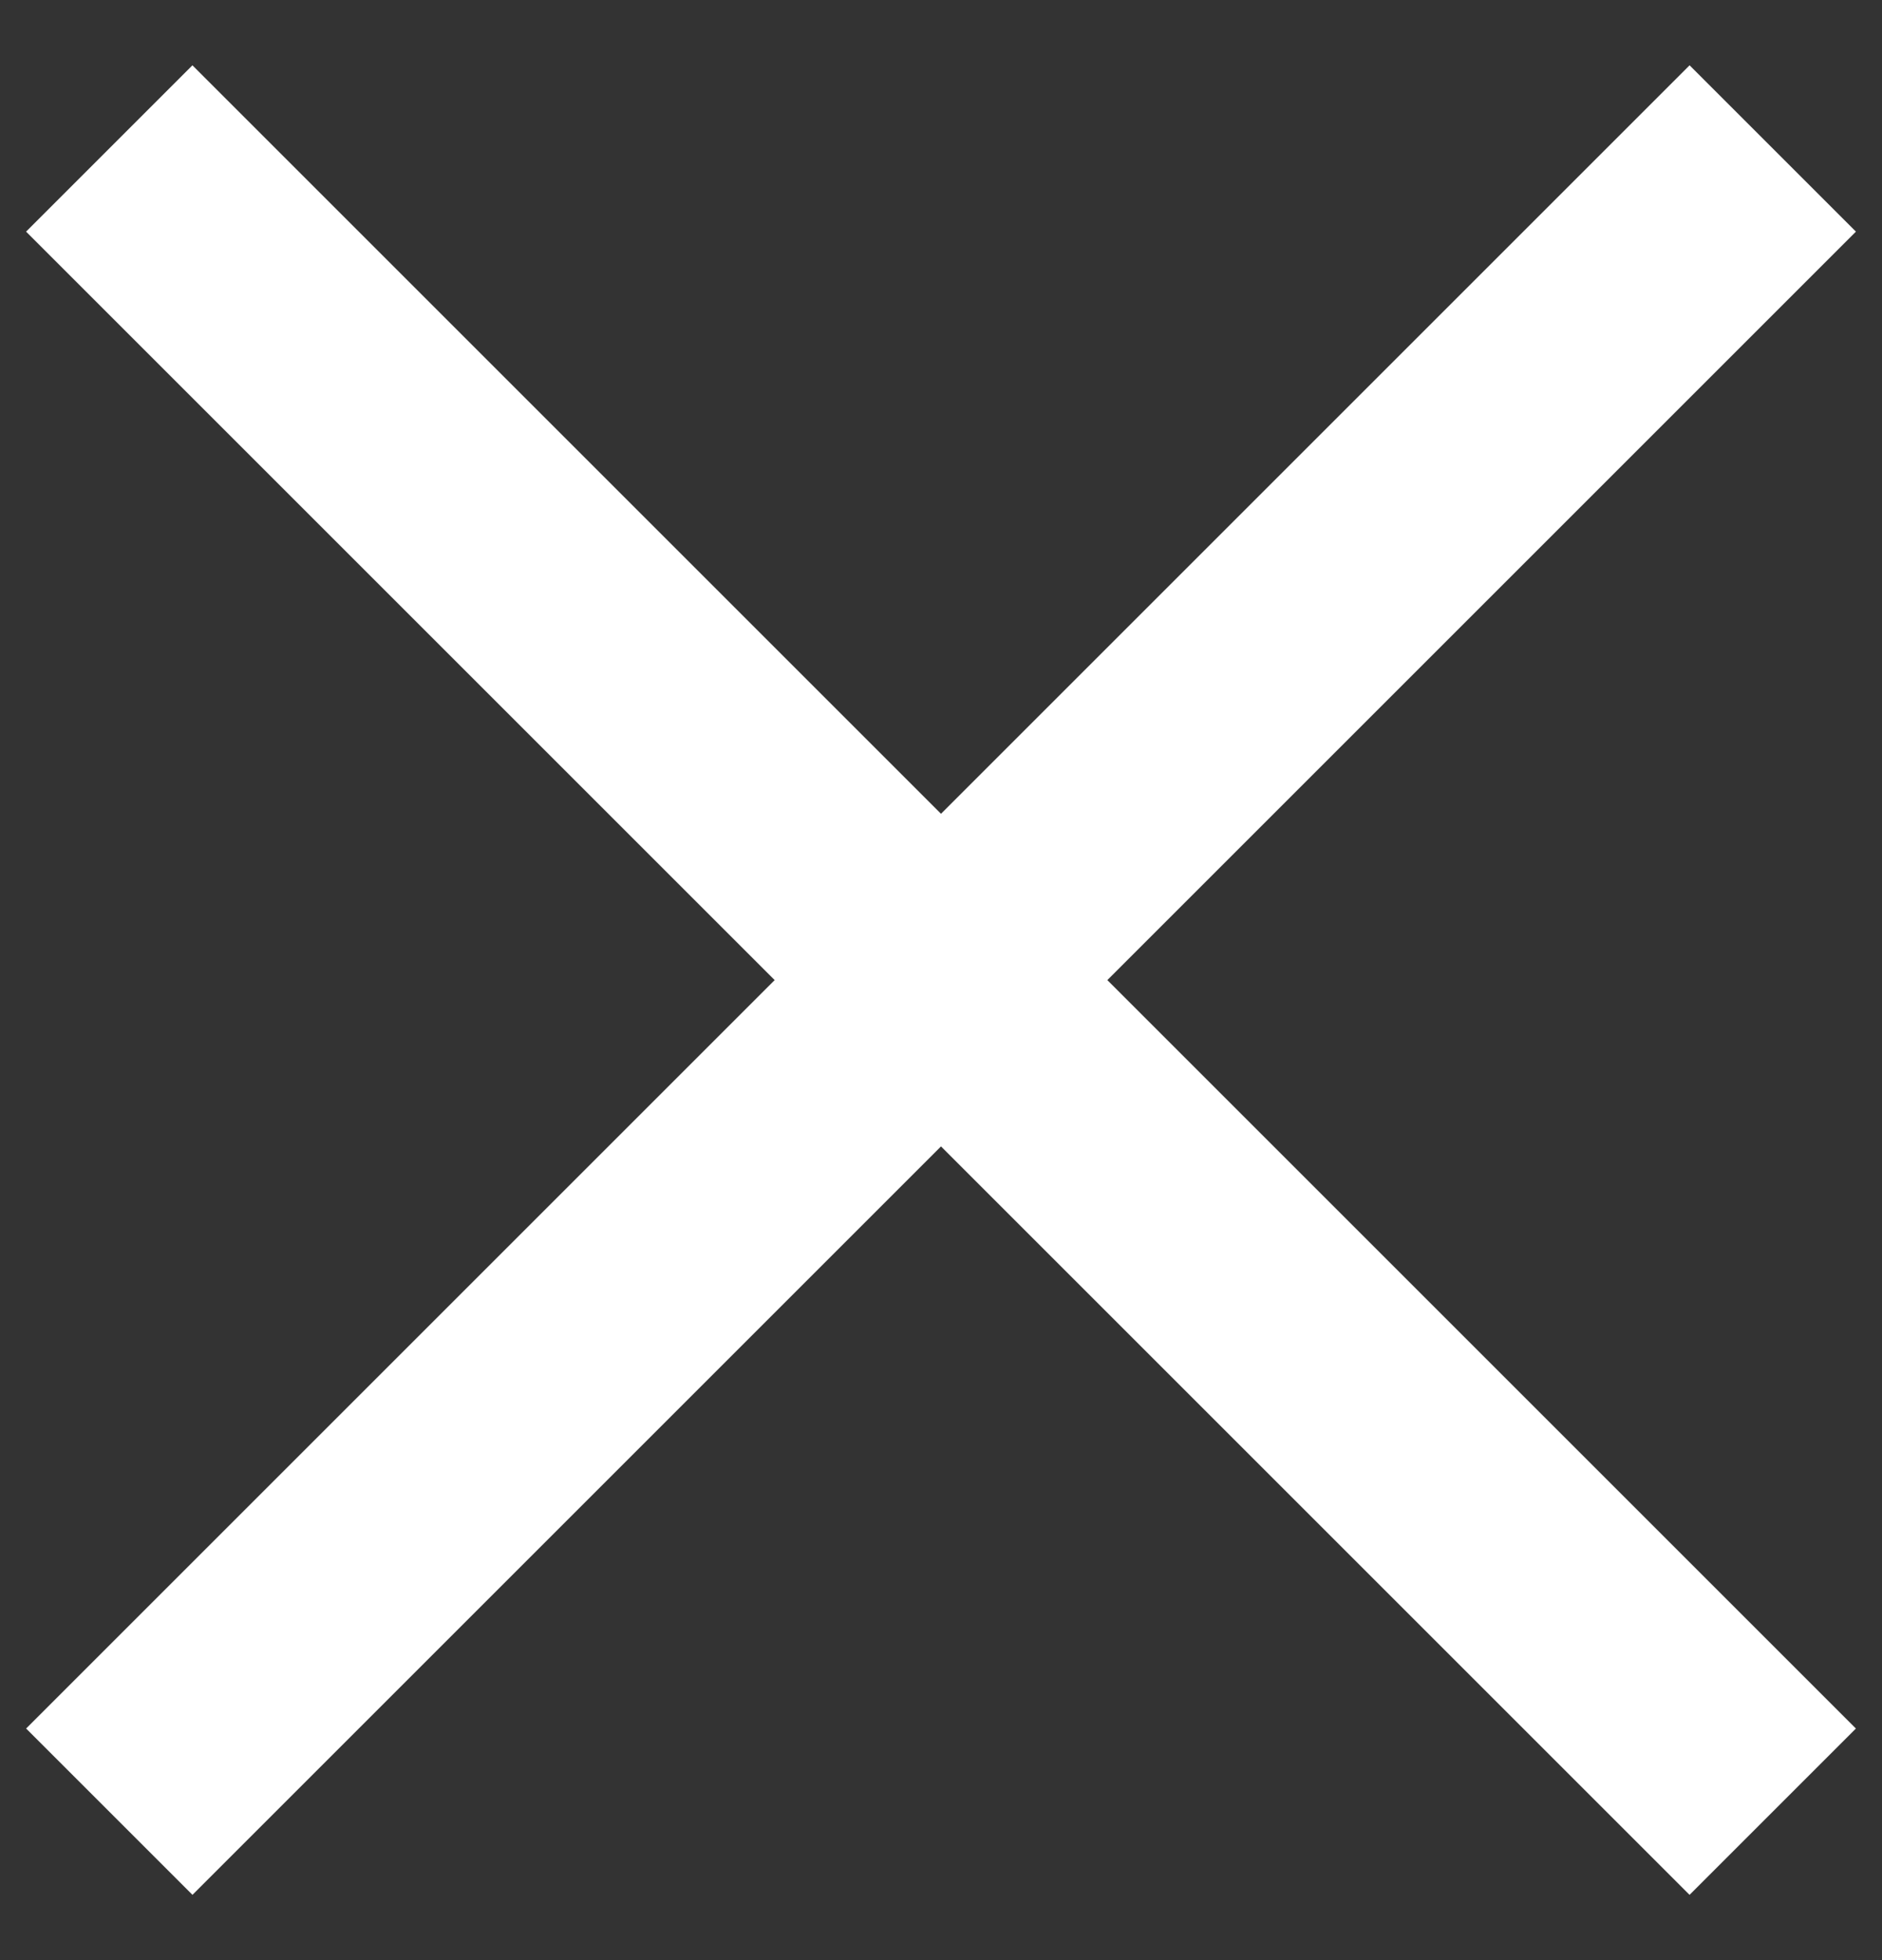 <svg width="24" height="25" viewBox="0 0 24 25" fill="none" xmlns="http://www.w3.org/2000/svg">
<rect x="0" y="0" width="24" height="25" fill="#333333" stroke="none"/>
<rect x="0.333" y="22.046" width="30" height="3" transform="rotate(-45 0.333 22.046)" fill="white"/>
<rect x="2.454" y="0.833" width="30" height="3" transform="rotate(45 2.454 0.833)" fill="white"/>
</svg>
